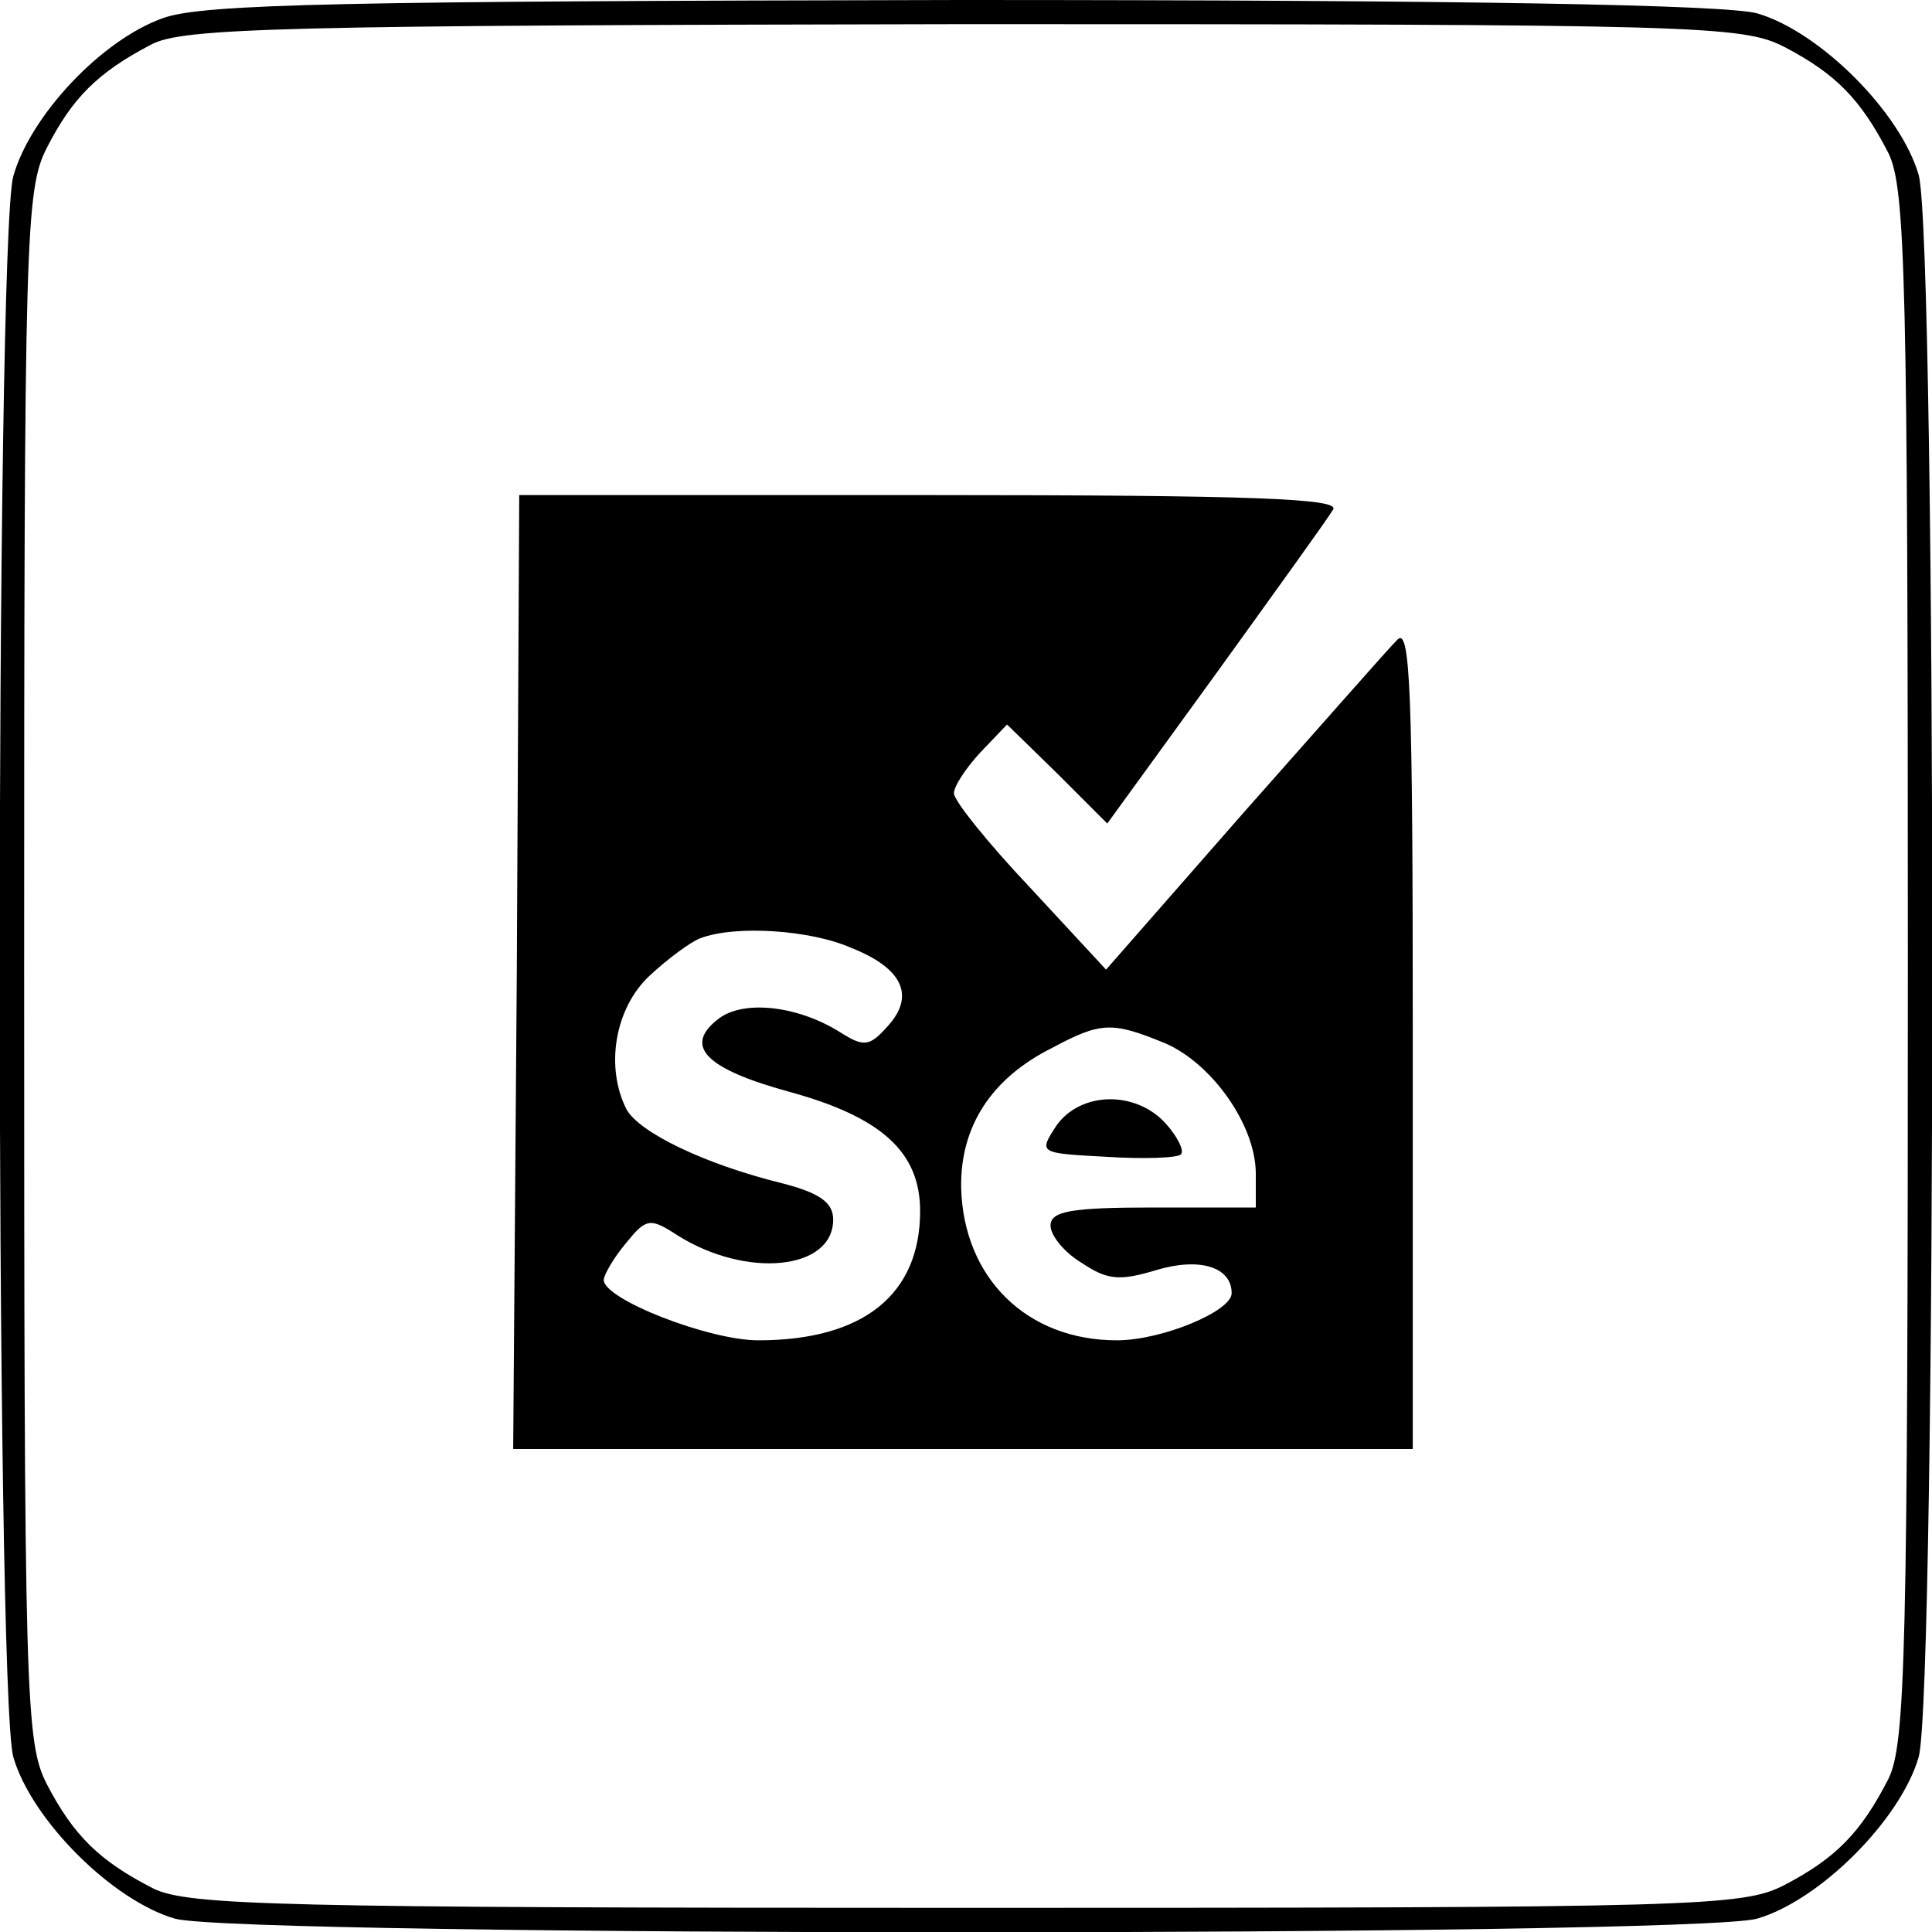 <?xml version="1.0" standalone="no"?>
<!DOCTYPE svg PUBLIC "-//W3C//DTD SVG 20010904//EN"
 "http://www.w3.org/TR/2001/REC-SVG-20010904/DTD/svg10.dtd">
<svg version="1.0" xmlns="http://www.w3.org/2000/svg"
 width="160pt" height="160pt" viewBox="0 0 160 160"
 preserveAspectRatio="xMidYMid meet">

<g transform="translate(0,160) scale(0.1,-0.1)"
fill="#000000" stroke="none">
<path d="M135 1585 c-51 -18 -110 -81 -124 -131 -15 -55 -15 -1254 0 -1309 15
-52 82 -119 134 -134 56 -15 1254 -15 1310 0 52 15 119 82 134 134 15 56 15
1254 0 1310 -15 52 -82 119 -134 134 -27 7 -235 11 -660 11 -508 -1 -627 -3
-660 -15z m1343 -24 c42 -22 63 -43 86 -88 14 -29 16 -102 16 -673 0 -571 -2
-644 -16 -673 -23 -45 -44 -66 -86 -88 -35 -18 -69 -19 -678 -19 -571 0 -644
2 -673 16 -45 23 -66 44 -88 86 -18 35 -19 69 -19 678 0 609 1 643 19 678 21
41 42 62 86 85 26 14 106 16 673 17 611 0 645 -1 680 -19z"/>
<path d="M428 795 l-3 -395 373 0 372 0 0 342 c0 287 -2 340 -13 328 -8 -8
-65 -73 -128 -144 l-113 -129 -63 68 c-35 37 -63 72 -63 78 0 6 10 21 22 34
l22 23 42 -41 41 -41 90 124 c49 68 93 129 97 136 6 9 -64 12 -333 12 l-341 0
-2 -395z m277 20 c43 -17 53 -40 30 -65 -15 -17 -20 -17 -39 -5 -35 22 -79 27
-100 12 -31 -23 -12 -42 57 -61 77 -21 109 -50 109 -99 0 -69 -47 -107 -134
-107 -41 0 -128 34 -128 50 0 4 8 18 18 30 17 21 20 22 43 7 57 -36 129 -29
129 13 0 14 -11 22 -42 30 -65 16 -118 42 -129 61 -18 35 -10 84 19 111 15 14
34 28 42 31 29 11 91 7 125 -8z m260 -79 c39 -17 75 -68 75 -108 l0 -28 -85 0
c-68 0 -85 -3 -85 -15 0 -8 11 -22 26 -31 21 -14 31 -15 61 -6 36 11 63 3 63
-19 0 -15 -58 -39 -95 -39 -75 0 -127 52 -129 126 -1 51 25 91 75 116 41 22
50 22 94 4z"/>
<path d="M875 668 c-15 -23 -15 -23 41 -26 31 -2 59 -1 62 2 3 3 -3 15 -13 26
-25 27 -70 26 -90 -2z"/>
</g>
</svg>

